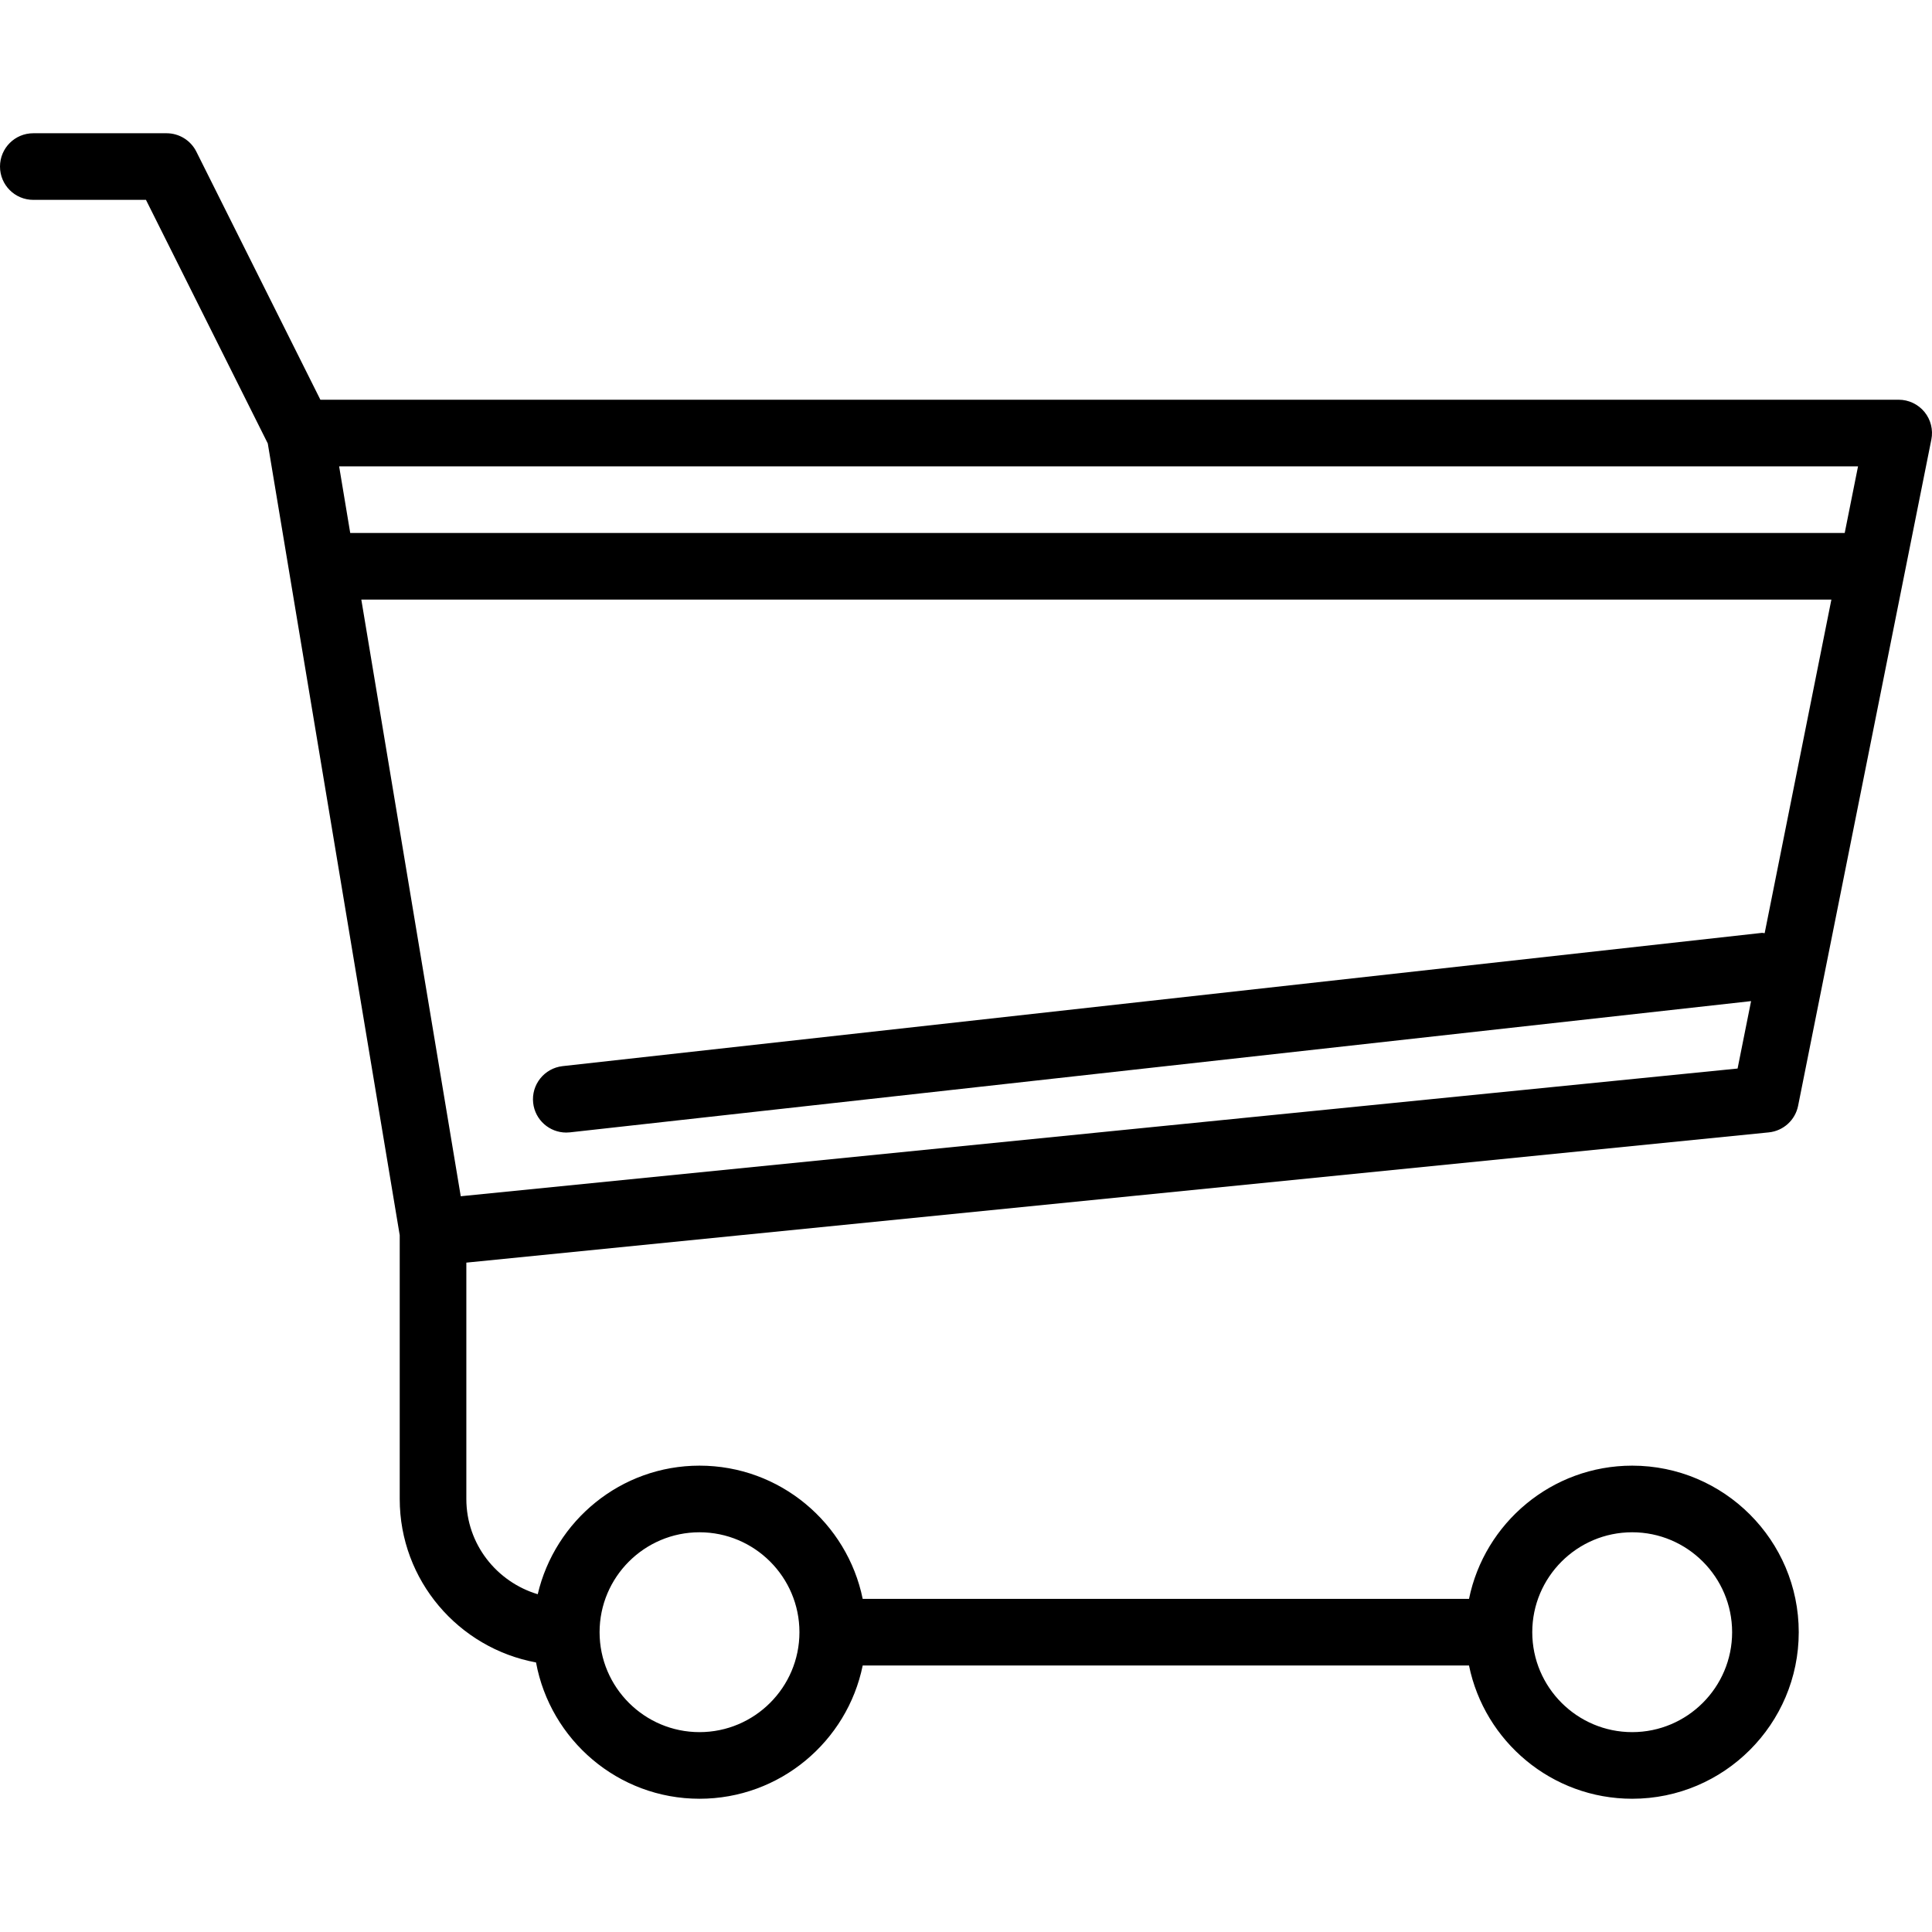 <?xml version="1.0" encoding="iso-8859-1"?>
<!-- Generator: Adobe Illustrator 19.0.0, SVG Export Plug-In . SVG Version: 6.00 Build 0)  -->
<svg version="1.1" id="Capa_1" xmlns="http://www.w3.org/2000/svg" xmlns:xlink="http://www.w3.org/1999/xlink" x="0px" y="0px"
	 viewBox="0 0 464.004 464.004" style="enable-background:new 0 0 464.004 464.004;" xml:space="preserve">
<g>
	<g>
		<path d="M424.8,271.962c3.504-0.352,6.36-2.944,7.048-6.392l32-160c0.472-2.352-0.144-4.792-1.656-6.64
			c-1.528-1.848-3.792-2.928-6.192-2.928H76.944L47.16,36.426c-1.36-2.712-4.128-4.424-7.16-4.424H8c-4.424,0-8,3.576-8,8
			s3.576,8,8,8h27.056l29.256,58.504L96,296.658v63.344c0,19.568,14.144,35.832,32.736,39.264
			c3.432,18.592,19.696,32.736,39.264,32.736c19.312,0,35.472-13.768,39.192-32h145.616c3.72,18.232,19.872,32,39.192,32
			c22.056,0,40-17.944,40-40c0-22.056-17.944-40-40-40c-19.312,0-35.472,13.768-39.192,32H207.192c-3.72-18.232-19.872-32-39.192-32
			c-18.904,0-34.704,13.224-38.856,30.88c-9.88-2.968-17.144-12.04-17.144-22.88v-56.76L424.8,271.962z M392,368.002
			c13.232,0,24,10.768,24,24s-10.768,24-24,24s-24-10.768-24-24S378.768,368.002,392,368.002z M168,368.002
			c13.232,0,24,10.768,24,24s-10.768,24-24,24s-24-10.768-24-24S154.768,368.002,168,368.002z M81.448,112.002H446.24l-3.2,16
			H84.112L81.448,112.002z M110.656,287.298l-23.88-143.296H439.84l-16.024,80.112c-0.24,0.008-0.456-0.088-0.696-0.064l-288,32
			c-4.392,0.496-7.552,4.448-7.072,8.832c0.456,4.096,3.92,7.12,7.944,7.12c0.288,0,0.592-0.016,0.888-0.048l283.672-31.52
			l-3.24,16.192L110.656,287.298z"/>
	</g>
</g>
<g>
</g>
<g>
</g>
<g>
</g>
<g>
</g>
<g>
</g>
<g>
</g>
<g>
</g>
<g>
</g>
<g>
</g>
<g>
</g>
<g>
</g>
<g>
</g>
<g>
</g>
<g>
</g>
<g>
</g>
</svg>

